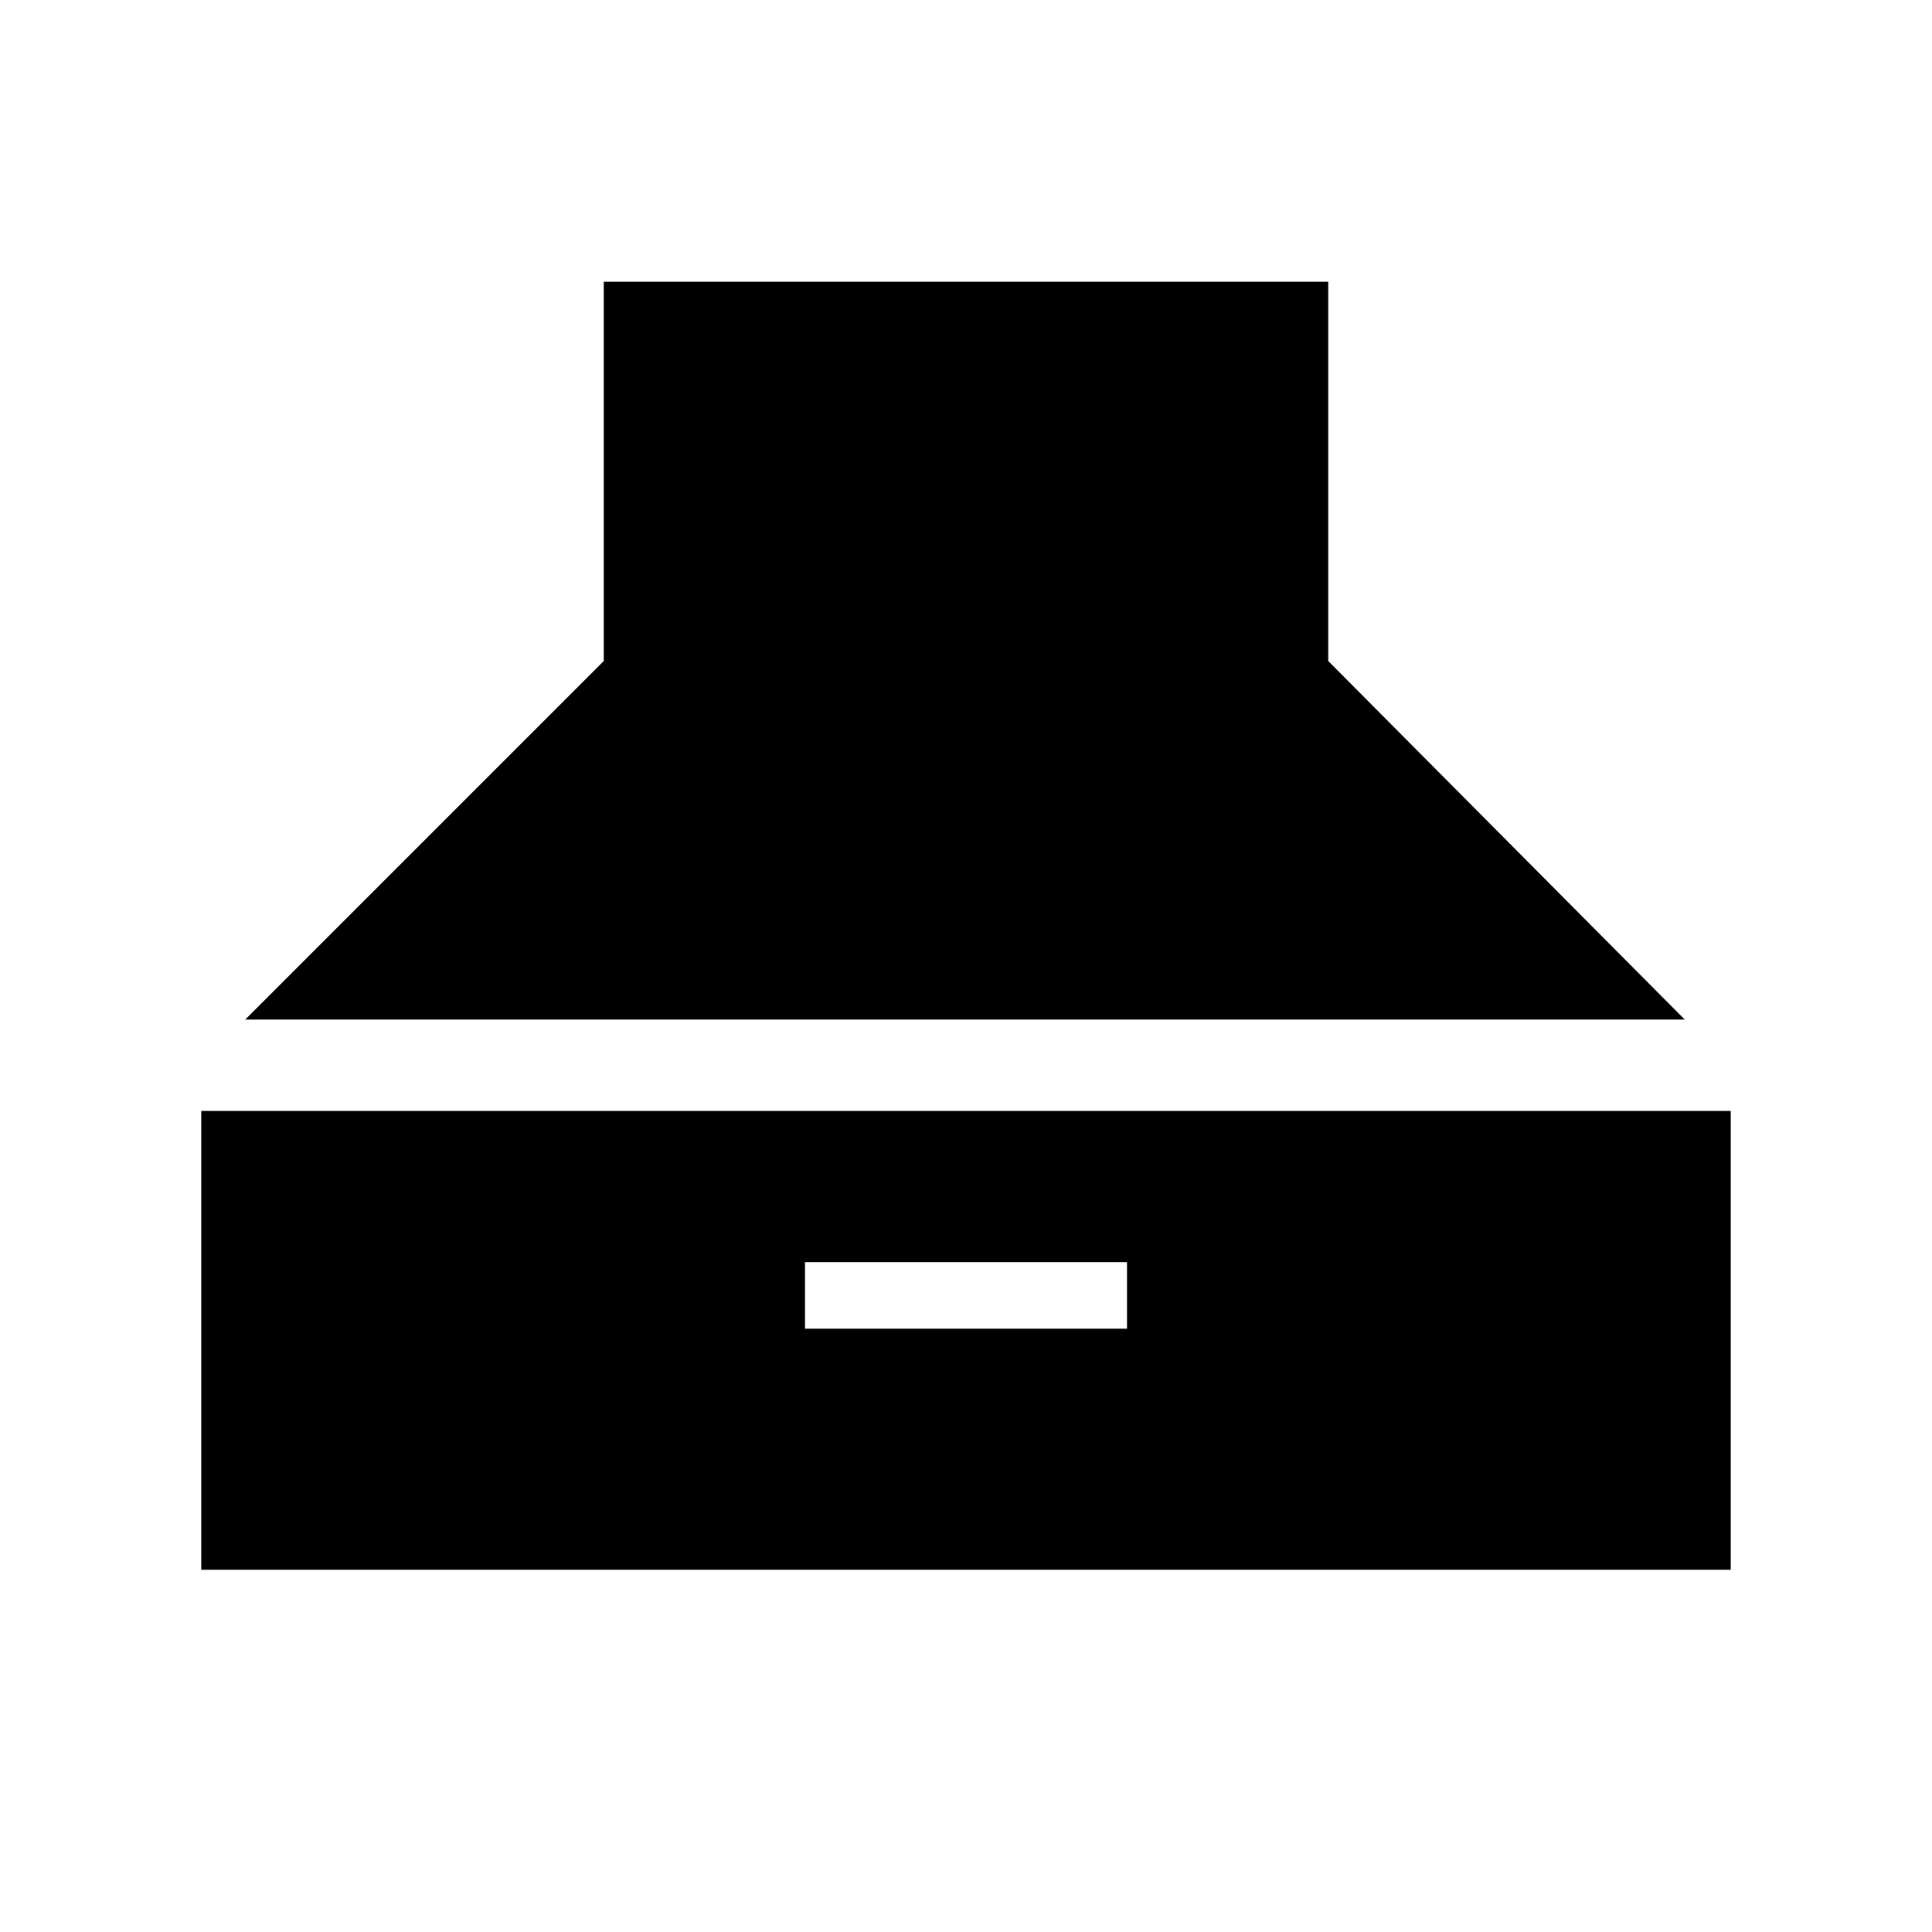 <svg xmlns="http://www.w3.org/2000/svg" height="48" viewBox="0 -960 960 960" width="48"><path d="M121.85-453.38 300-631.54V-820h360v188.46l177.15 178.16h-715.3ZM100-180v-228h760v228H100Zm300-119.77h160v-33.08H400v33.08Z"/></svg>